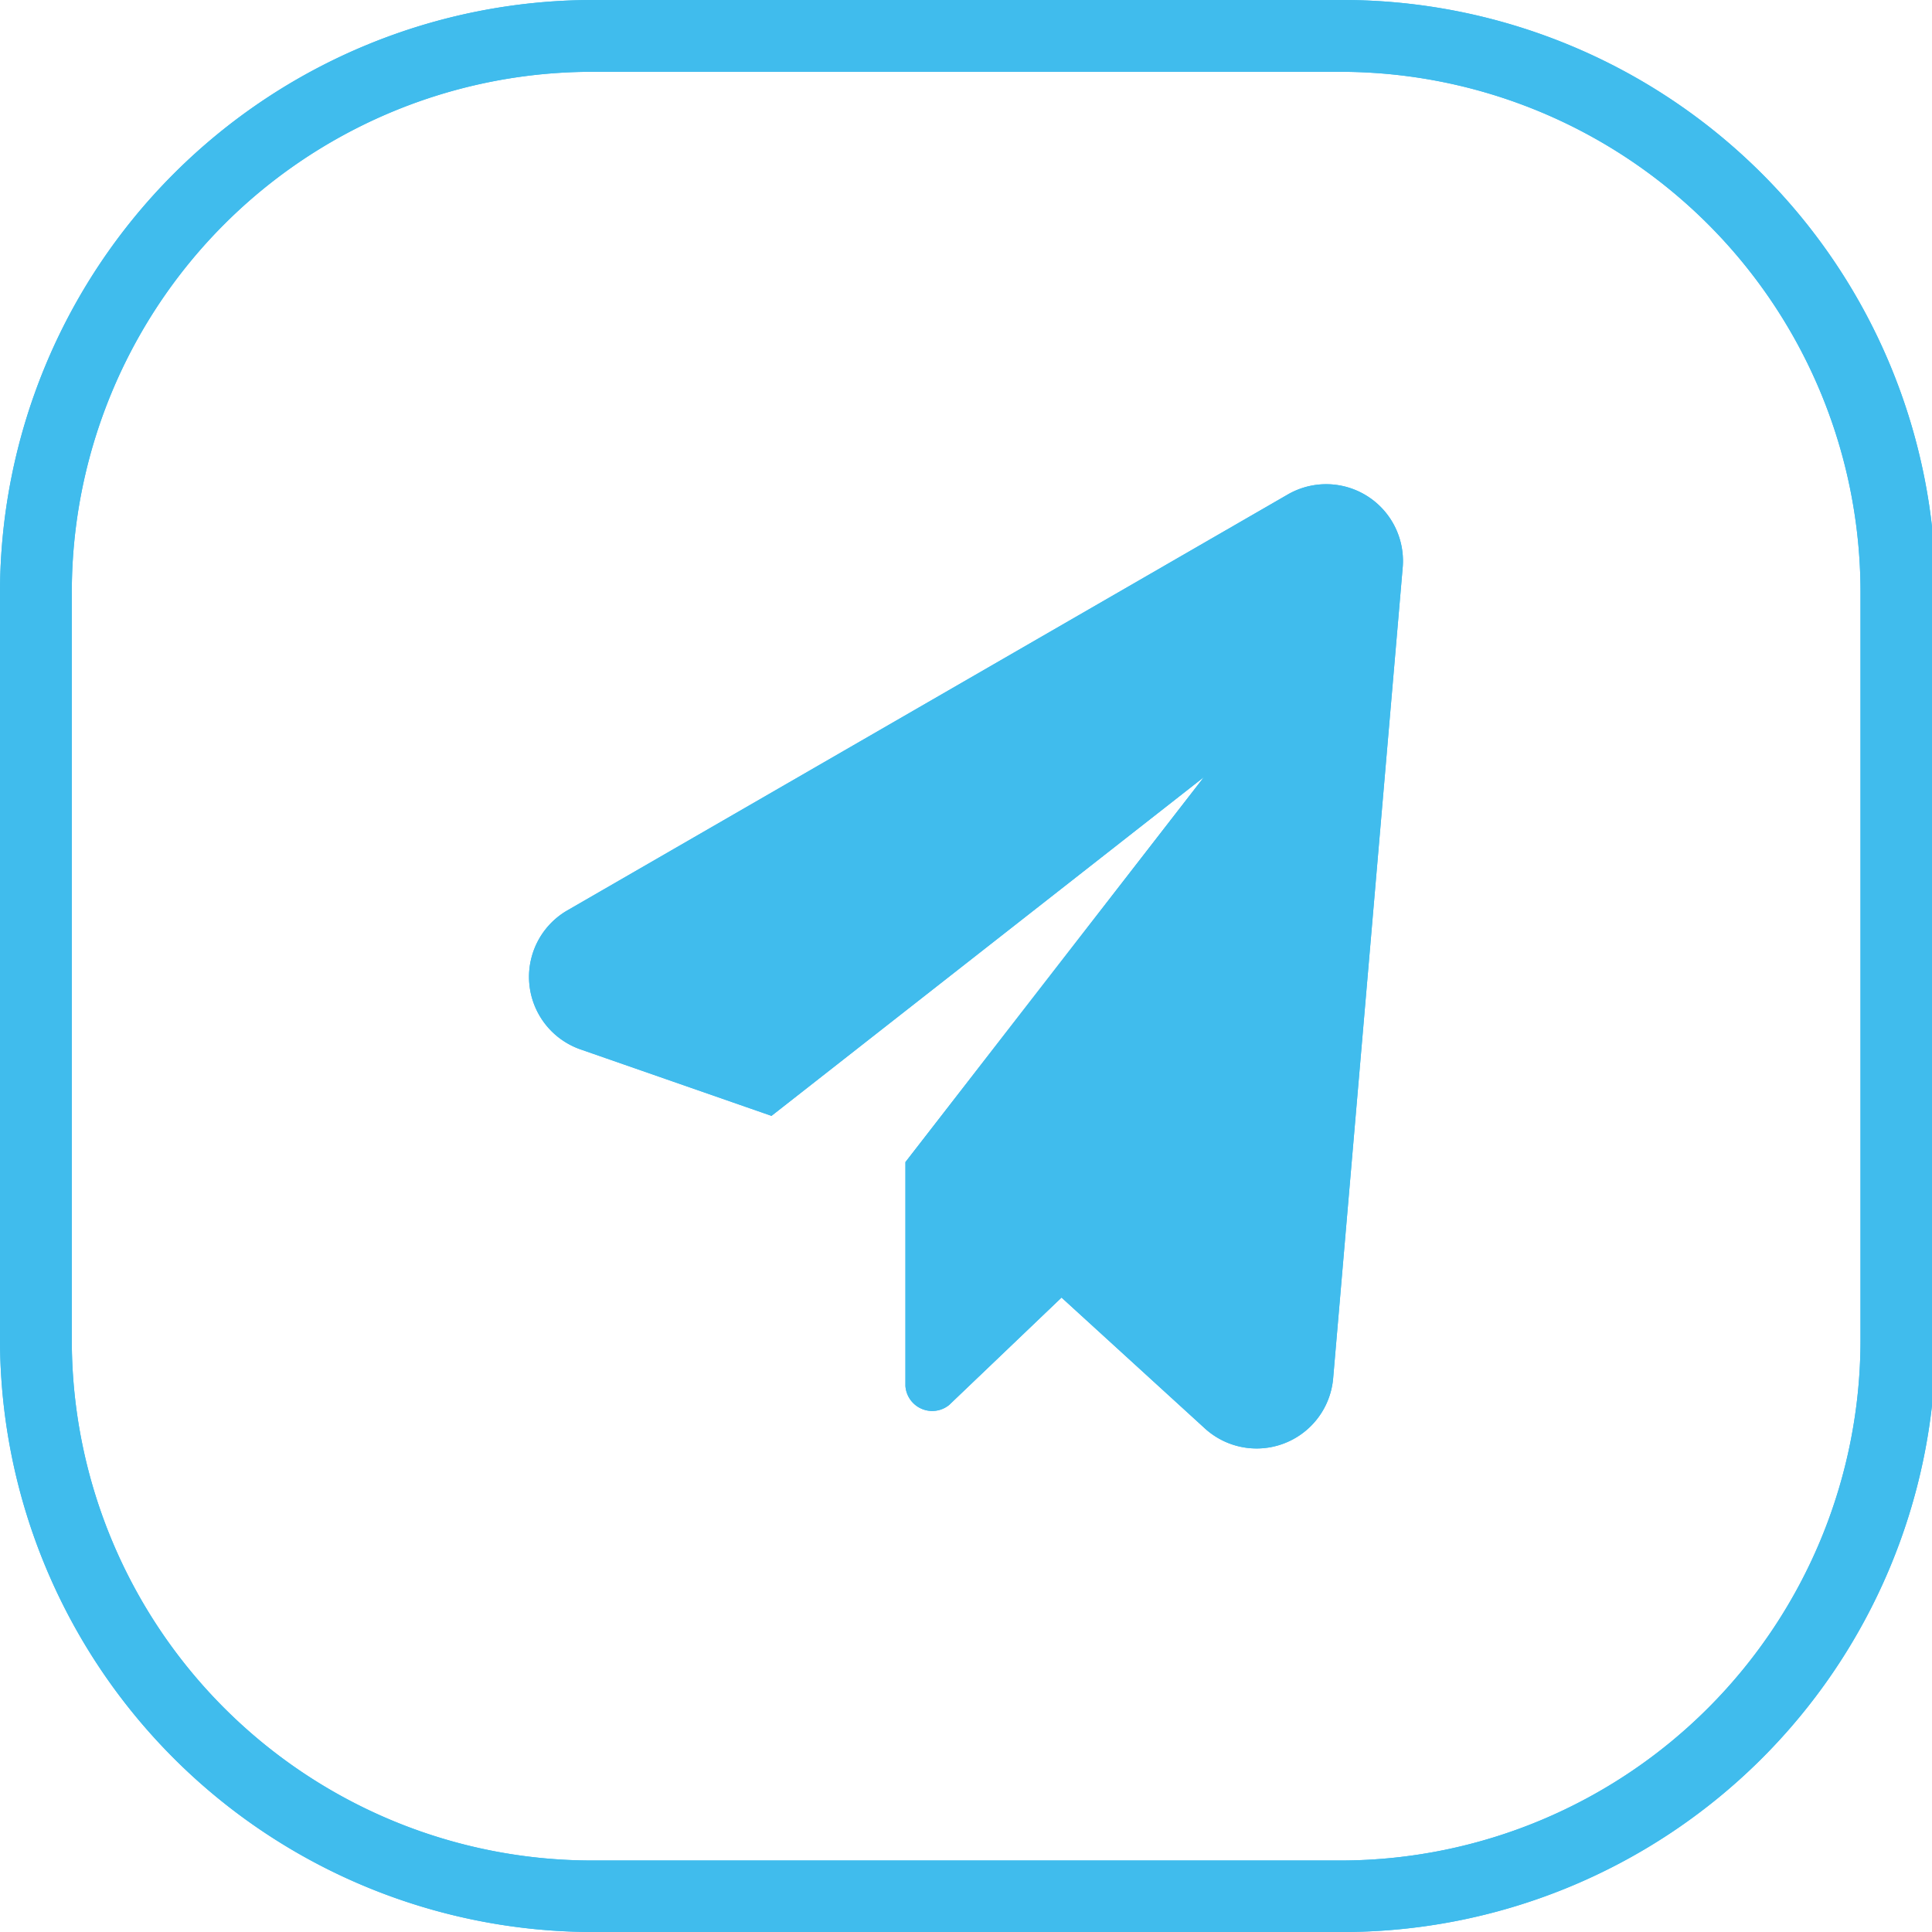 <svg id="OBJECTS" xmlns="http://www.w3.org/2000/svg" viewBox="0 0 61.88 61.88"><defs><style>.cls-1{fill:#40bced;}</style></defs><title>tel</title><path class="cls-1" d="M42.93,61.88H19A19,19,0,0,1,0,42.93V19A19,19,0,0,1,19,0h24a19,19,0,0,1,19,19v24A19,19,0,0,1,42.93,61.88ZM19,2.3A16.67,16.67,0,0,0,2.3,19v24A16.67,16.67,0,0,0,19,59.59h24A16.67,16.67,0,0,0,59.59,42.93V19A16.67,16.67,0,0,0,42.93,2.3Z"/><path class="cls-1" d="M41.26,15.83,18.17,29.16a2.46,2.46,0,0,0,.42,4.45l6.12,2.13L38.56,24.89,29,37.22v7.17A.86.86,0,0,0,30.4,45L34,41.56l4.59,4.19a2.46,2.46,0,0,0,4.11-1.61l2.23-26A2.46,2.46,0,0,0,41.26,15.83Z"/><path class="cls-1" d="M42.93,61.88H19A19,19,0,0,1,0,42.93V19A19,19,0,0,1,19,0h24a19,19,0,0,1,19,19v24A19,19,0,0,1,42.93,61.88ZM19,2.3A16.67,16.67,0,0,0,2.3,19v24A16.67,16.67,0,0,0,19,59.59h24A16.67,16.67,0,0,0,59.59,42.93V19A16.67,16.67,0,0,0,42.93,2.3Z"/><path class="cls-1" d="M41.26,15.83,18.17,29.16a2.46,2.46,0,0,0,.42,4.45l6.12,2.13L38.56,24.89,29,37.22v7.17A.86.86,0,0,0,30.4,45L34,41.56l4.59,4.19a2.46,2.46,0,0,0,4.11-1.61l2.23-26A2.46,2.46,0,0,0,41.26,15.83Z"/></svg>
